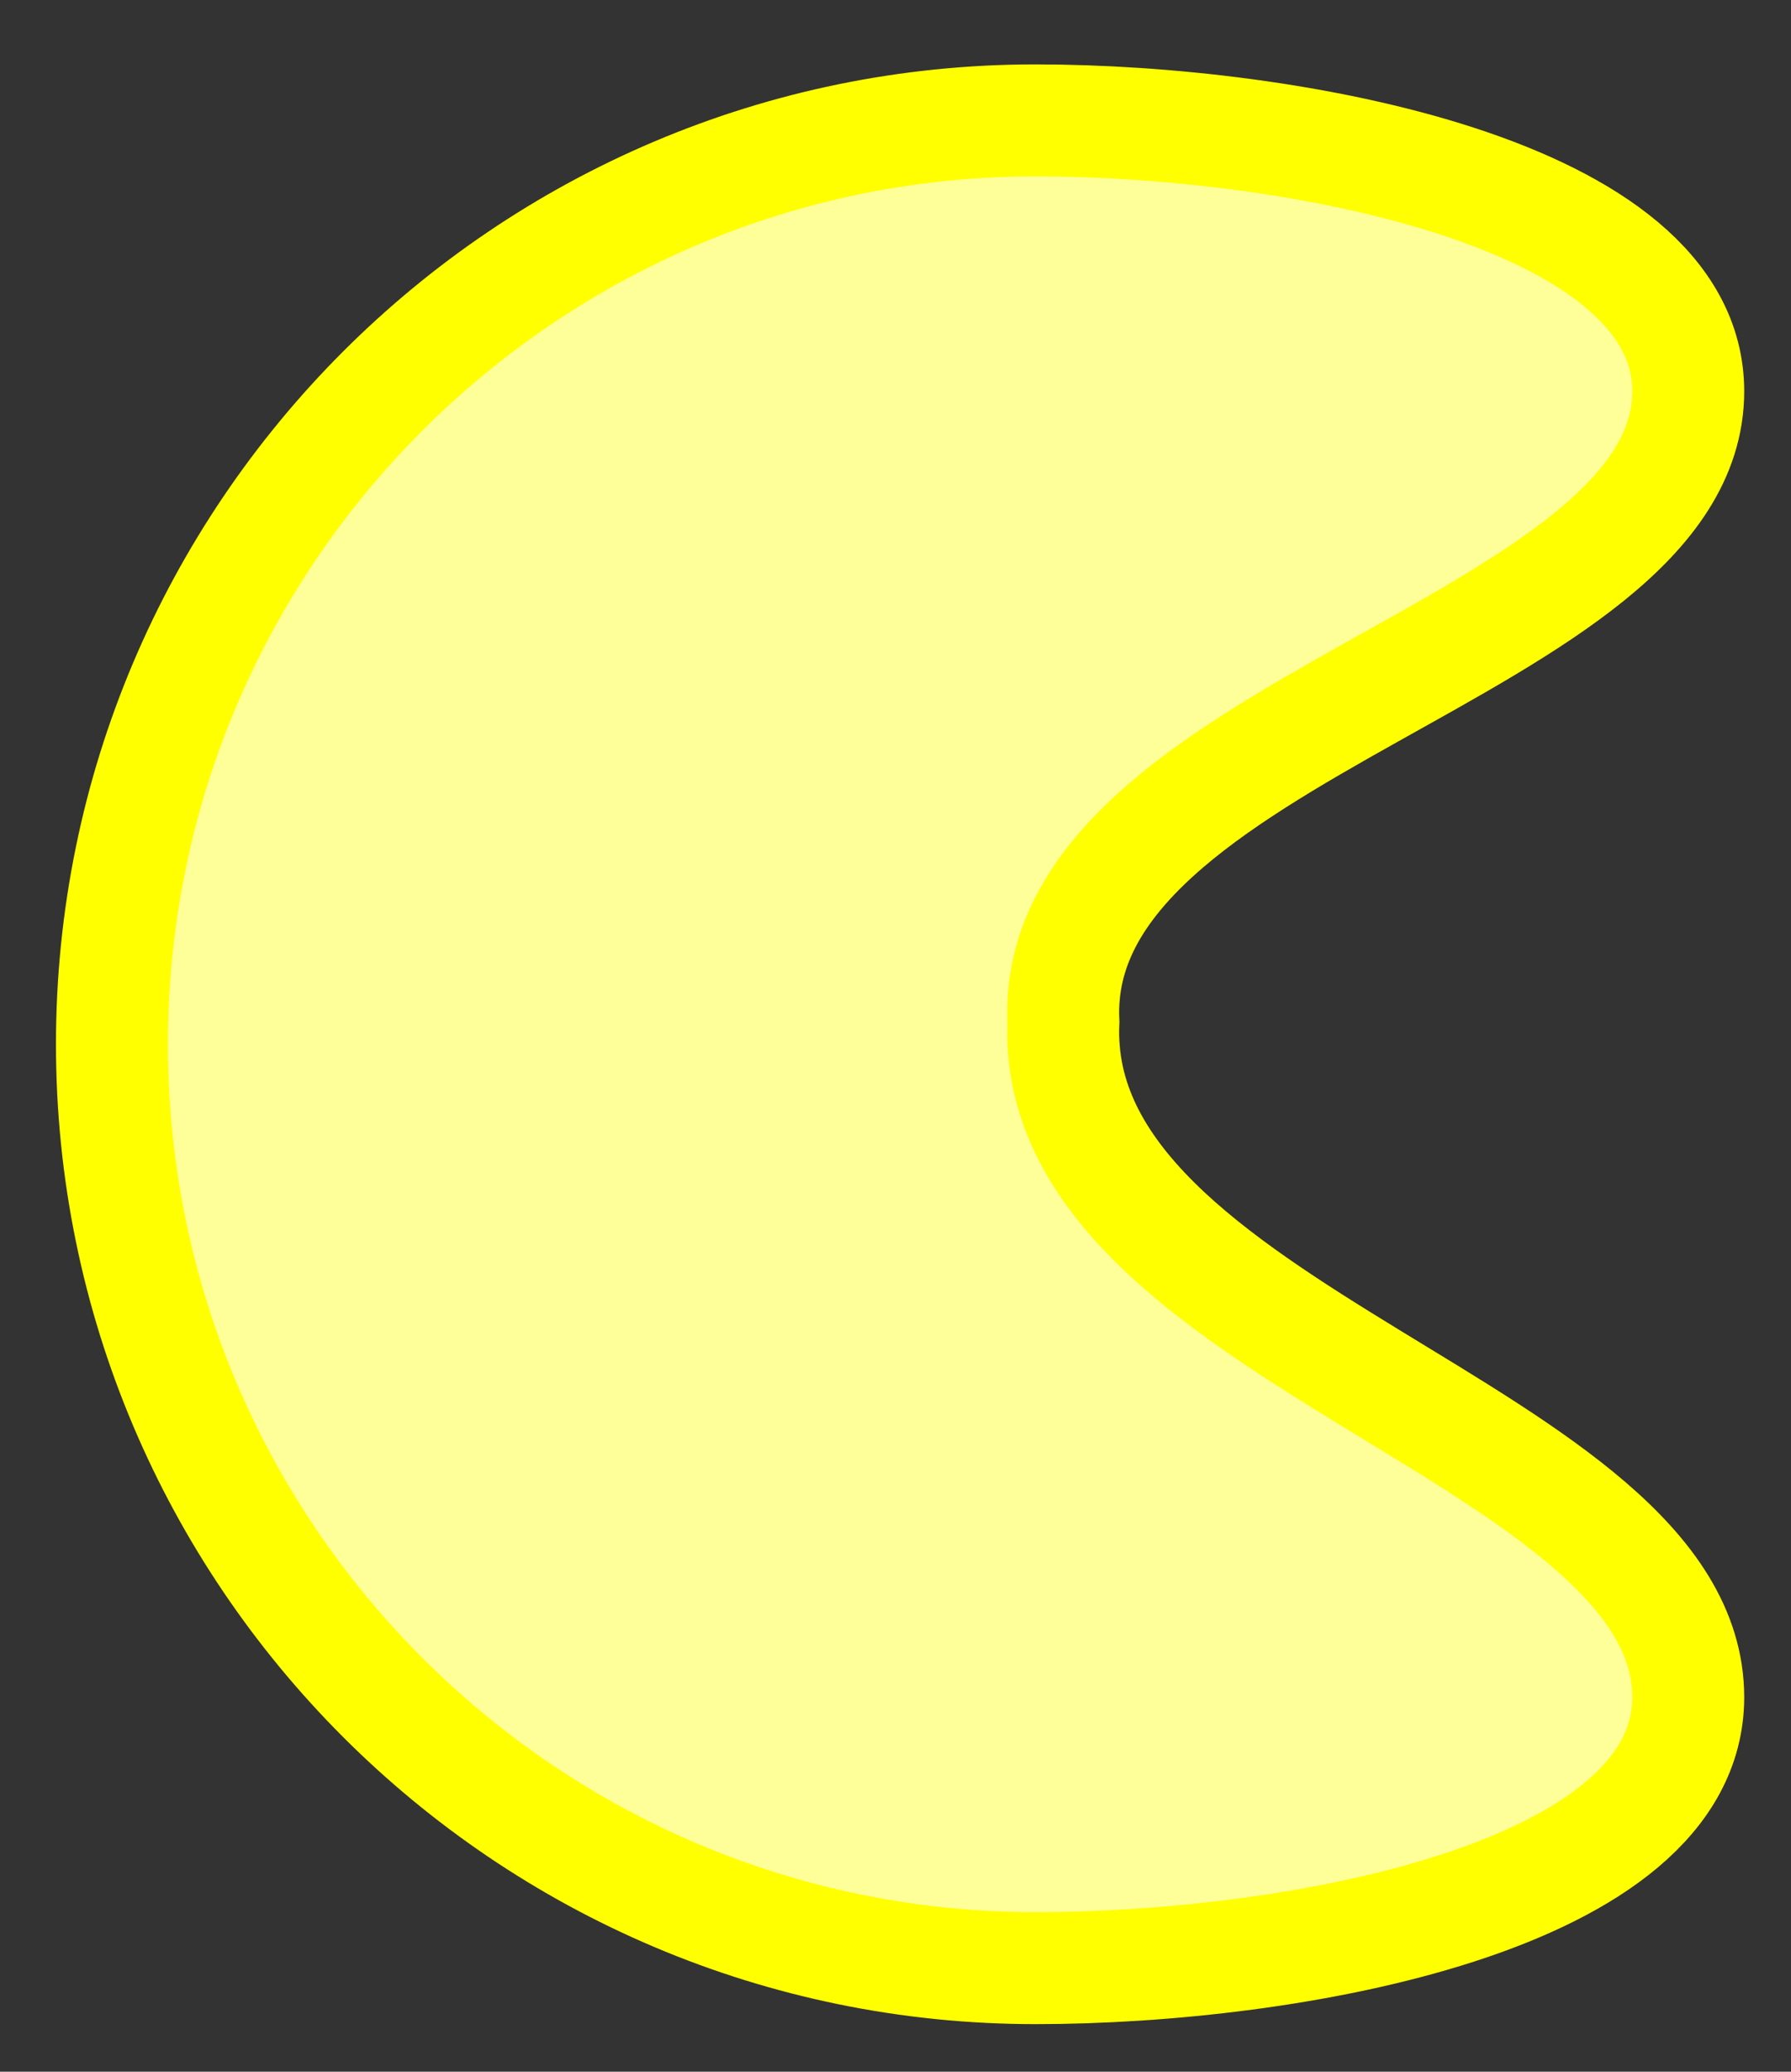 <svg version="1.1" width="32" height="37" viewBox="-1 -1 32 37" xmlns="http://www.w3.org/2000/svg" xmlns:xlink="http://www.w3.org/1999/xlink">
  <rect x="-1" y="-1" width="32" height="37" fill="#333333" stroke="none"/>
  <!-- Exported by Scratch - http://scratch.mit.edu/ -->
  <path id="ID0.7004408864304423" fill="#FFFF99" stroke="#FFFF00" stroke-width="2" d="M 241.500 161 C 246.052 161 253.159 162.283 253.164 165.836 C 253.165 170.452 241.750 171.828 242 177.100 C 241.750 182.701 253.164 184.439 253.164 189.164 C 253.157 192.757 246.052 194 241.500 194 C 236.948 194 232.823 192.151 229.836 189.164 C 226.849 186.177 225 182.052 225 177.500 C 225 172.948 226.849 168.823 229.836 165.836 C 232.823 162.849 236.948 161 241.500 161 Z " transform="matrix(1, 0, 0, 1, -224, -159.85)"/>
</svg>